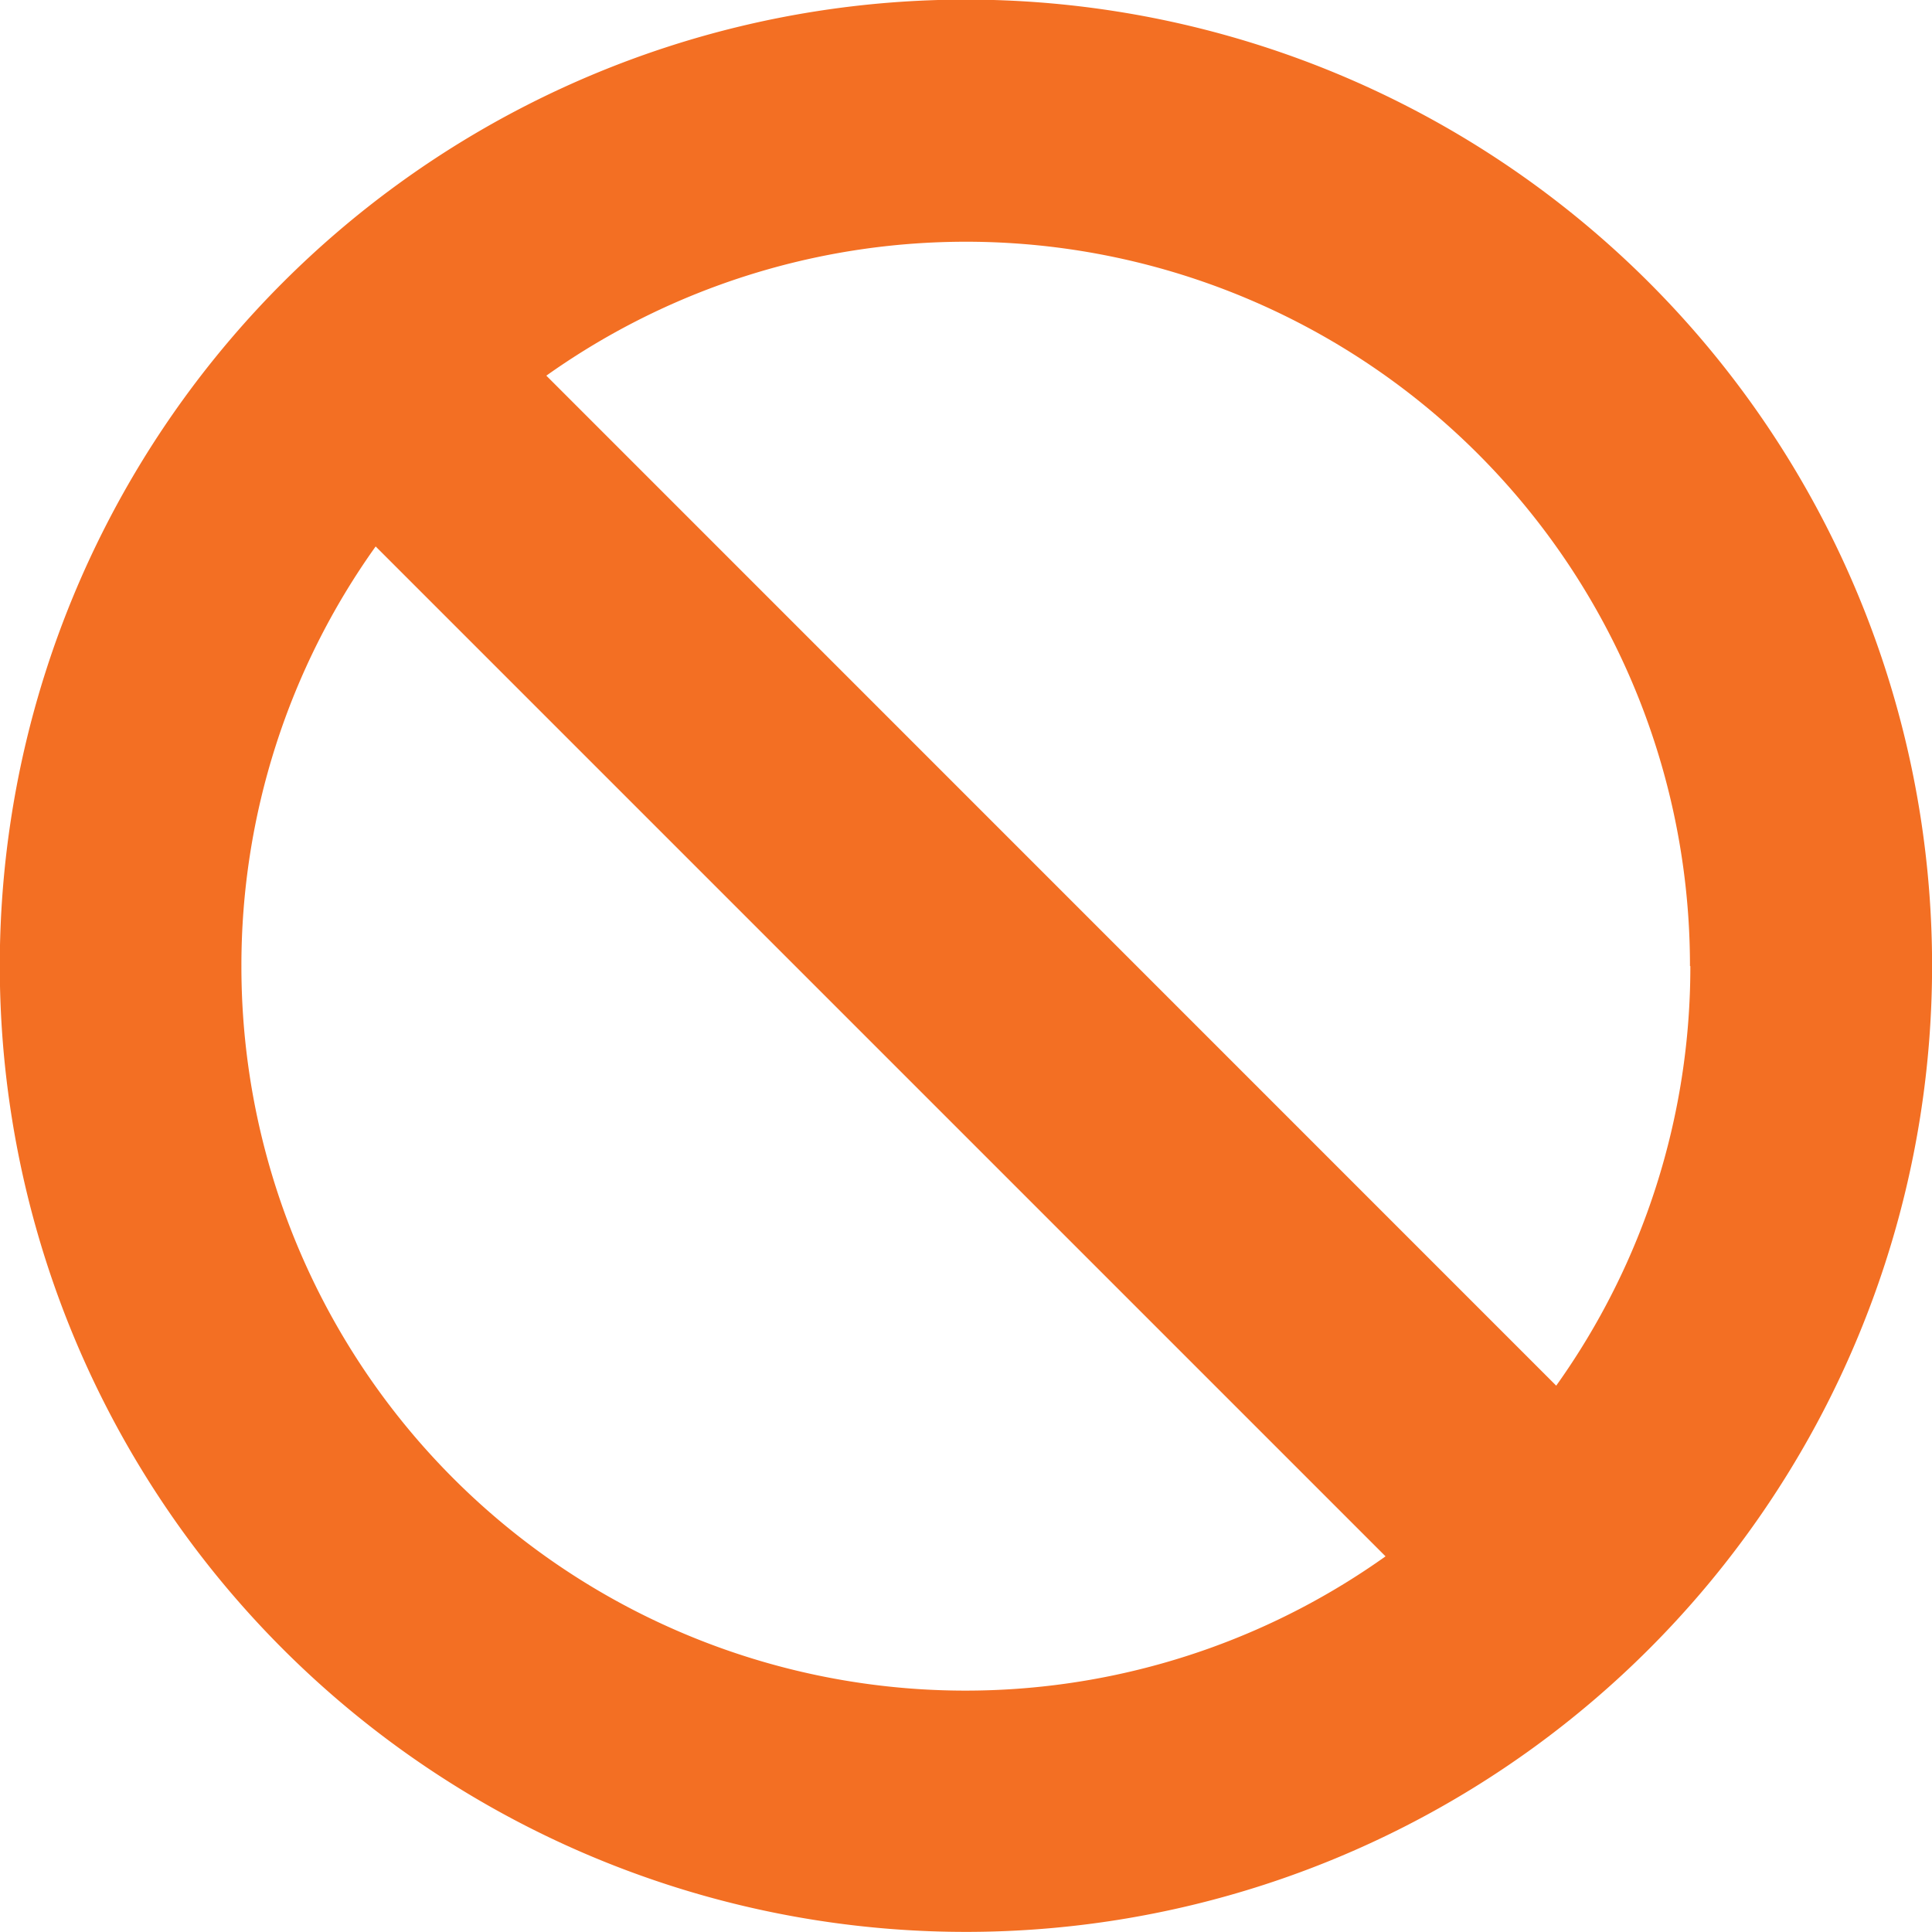 <svg xmlns="http://www.w3.org/2000/svg" width="15.542" height="15.541" viewBox="0 0 15.542 15.541">
  <path id="Icon_metro-blocked" data-name="Icon metro-blocked" d="M15.836,4.2A7.771,7.771,0,0,0,4.847,15.194,7.771,7.771,0,0,0,15.836,4.2ZM16.169,9.7a5.8,5.8,0,0,1-1.079,3.375L6.966,4.95a5.825,5.825,0,0,1,9.2,4.749ZM4.513,9.7A5.8,5.8,0,0,1,5.593,6.324l8.124,8.124A5.825,5.825,0,0,1,4.513,9.7Z" transform="translate(-2.571 -1.928)" fill="#f36f23"/>
</svg>
